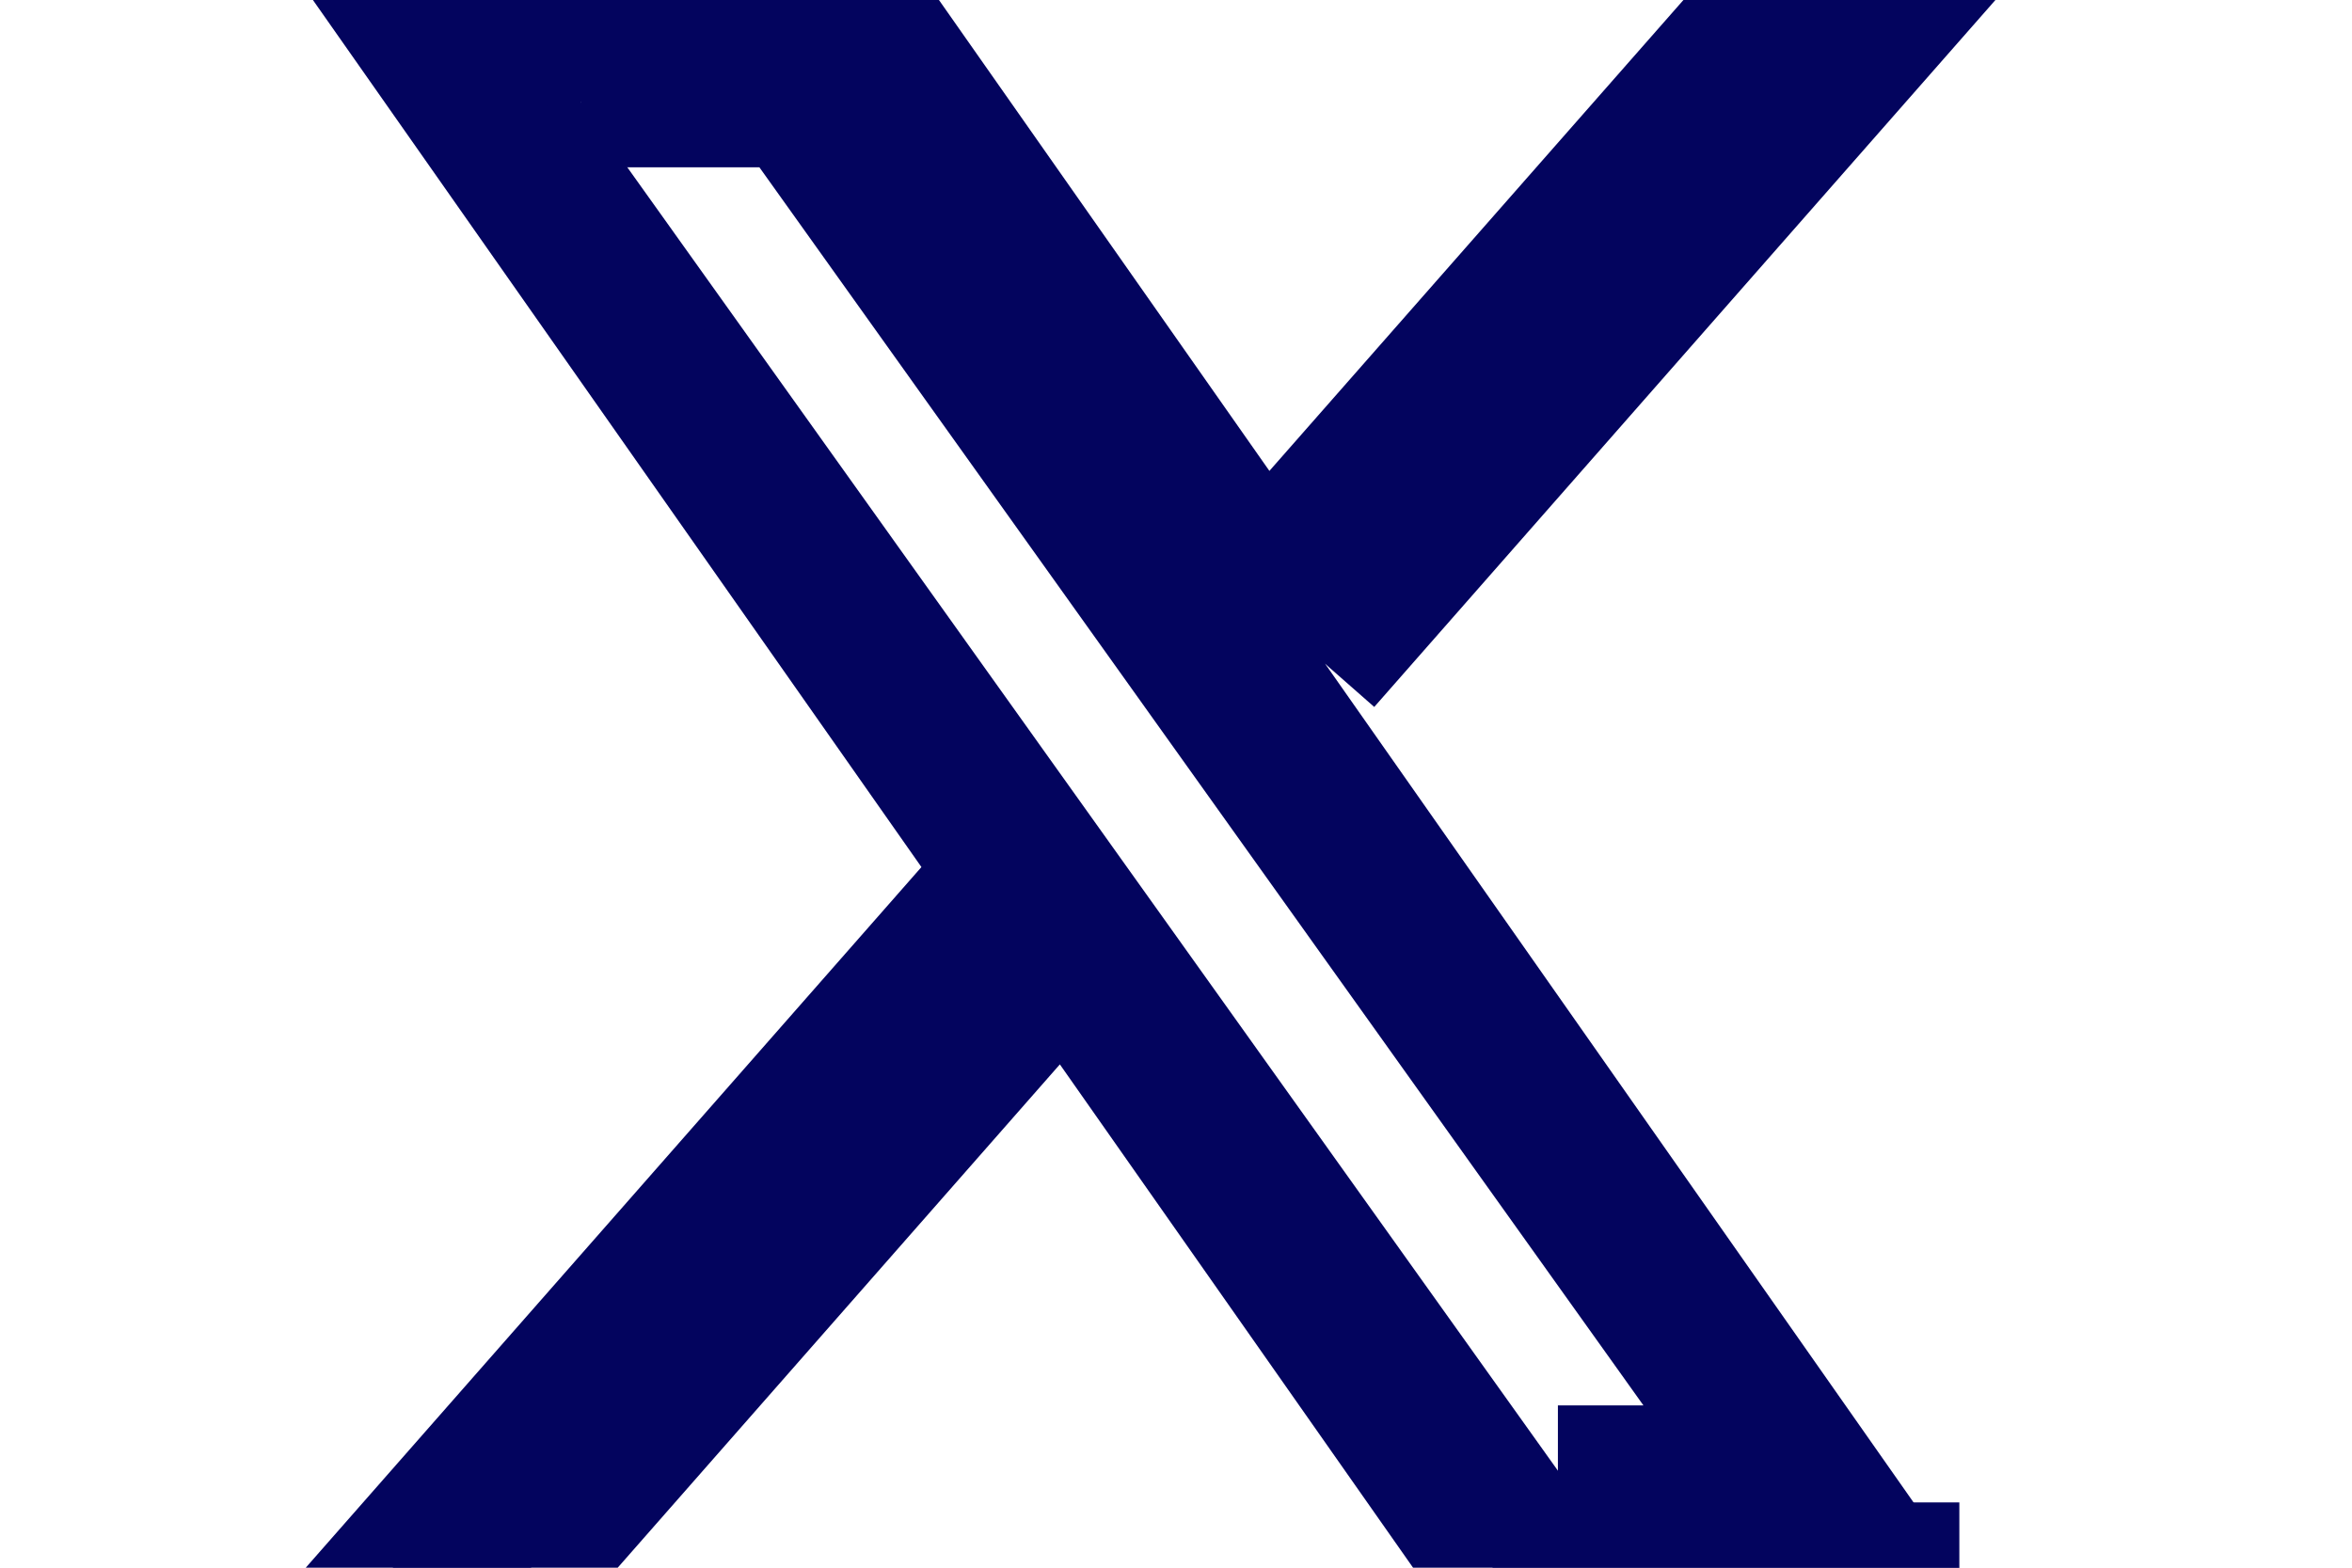 <svg width="30px" height="20px" viewBox="0 0 300 300.251" version="1.1" xmlns="http://www.w3.org/2000/svg">
  <path d="M178.57 127.15 290.27 0h-26.46l-97.03 110.38L89.34 0H0l117.13 166.93L0 300.25h26.46l102.4-116.59 81.8 116.59h89.34M36.01 19.54H76.66l187.13 262.13h-40.66" 
    fill="#03045E" stroke="#03045E" stroke-width="25"/>
</svg>

